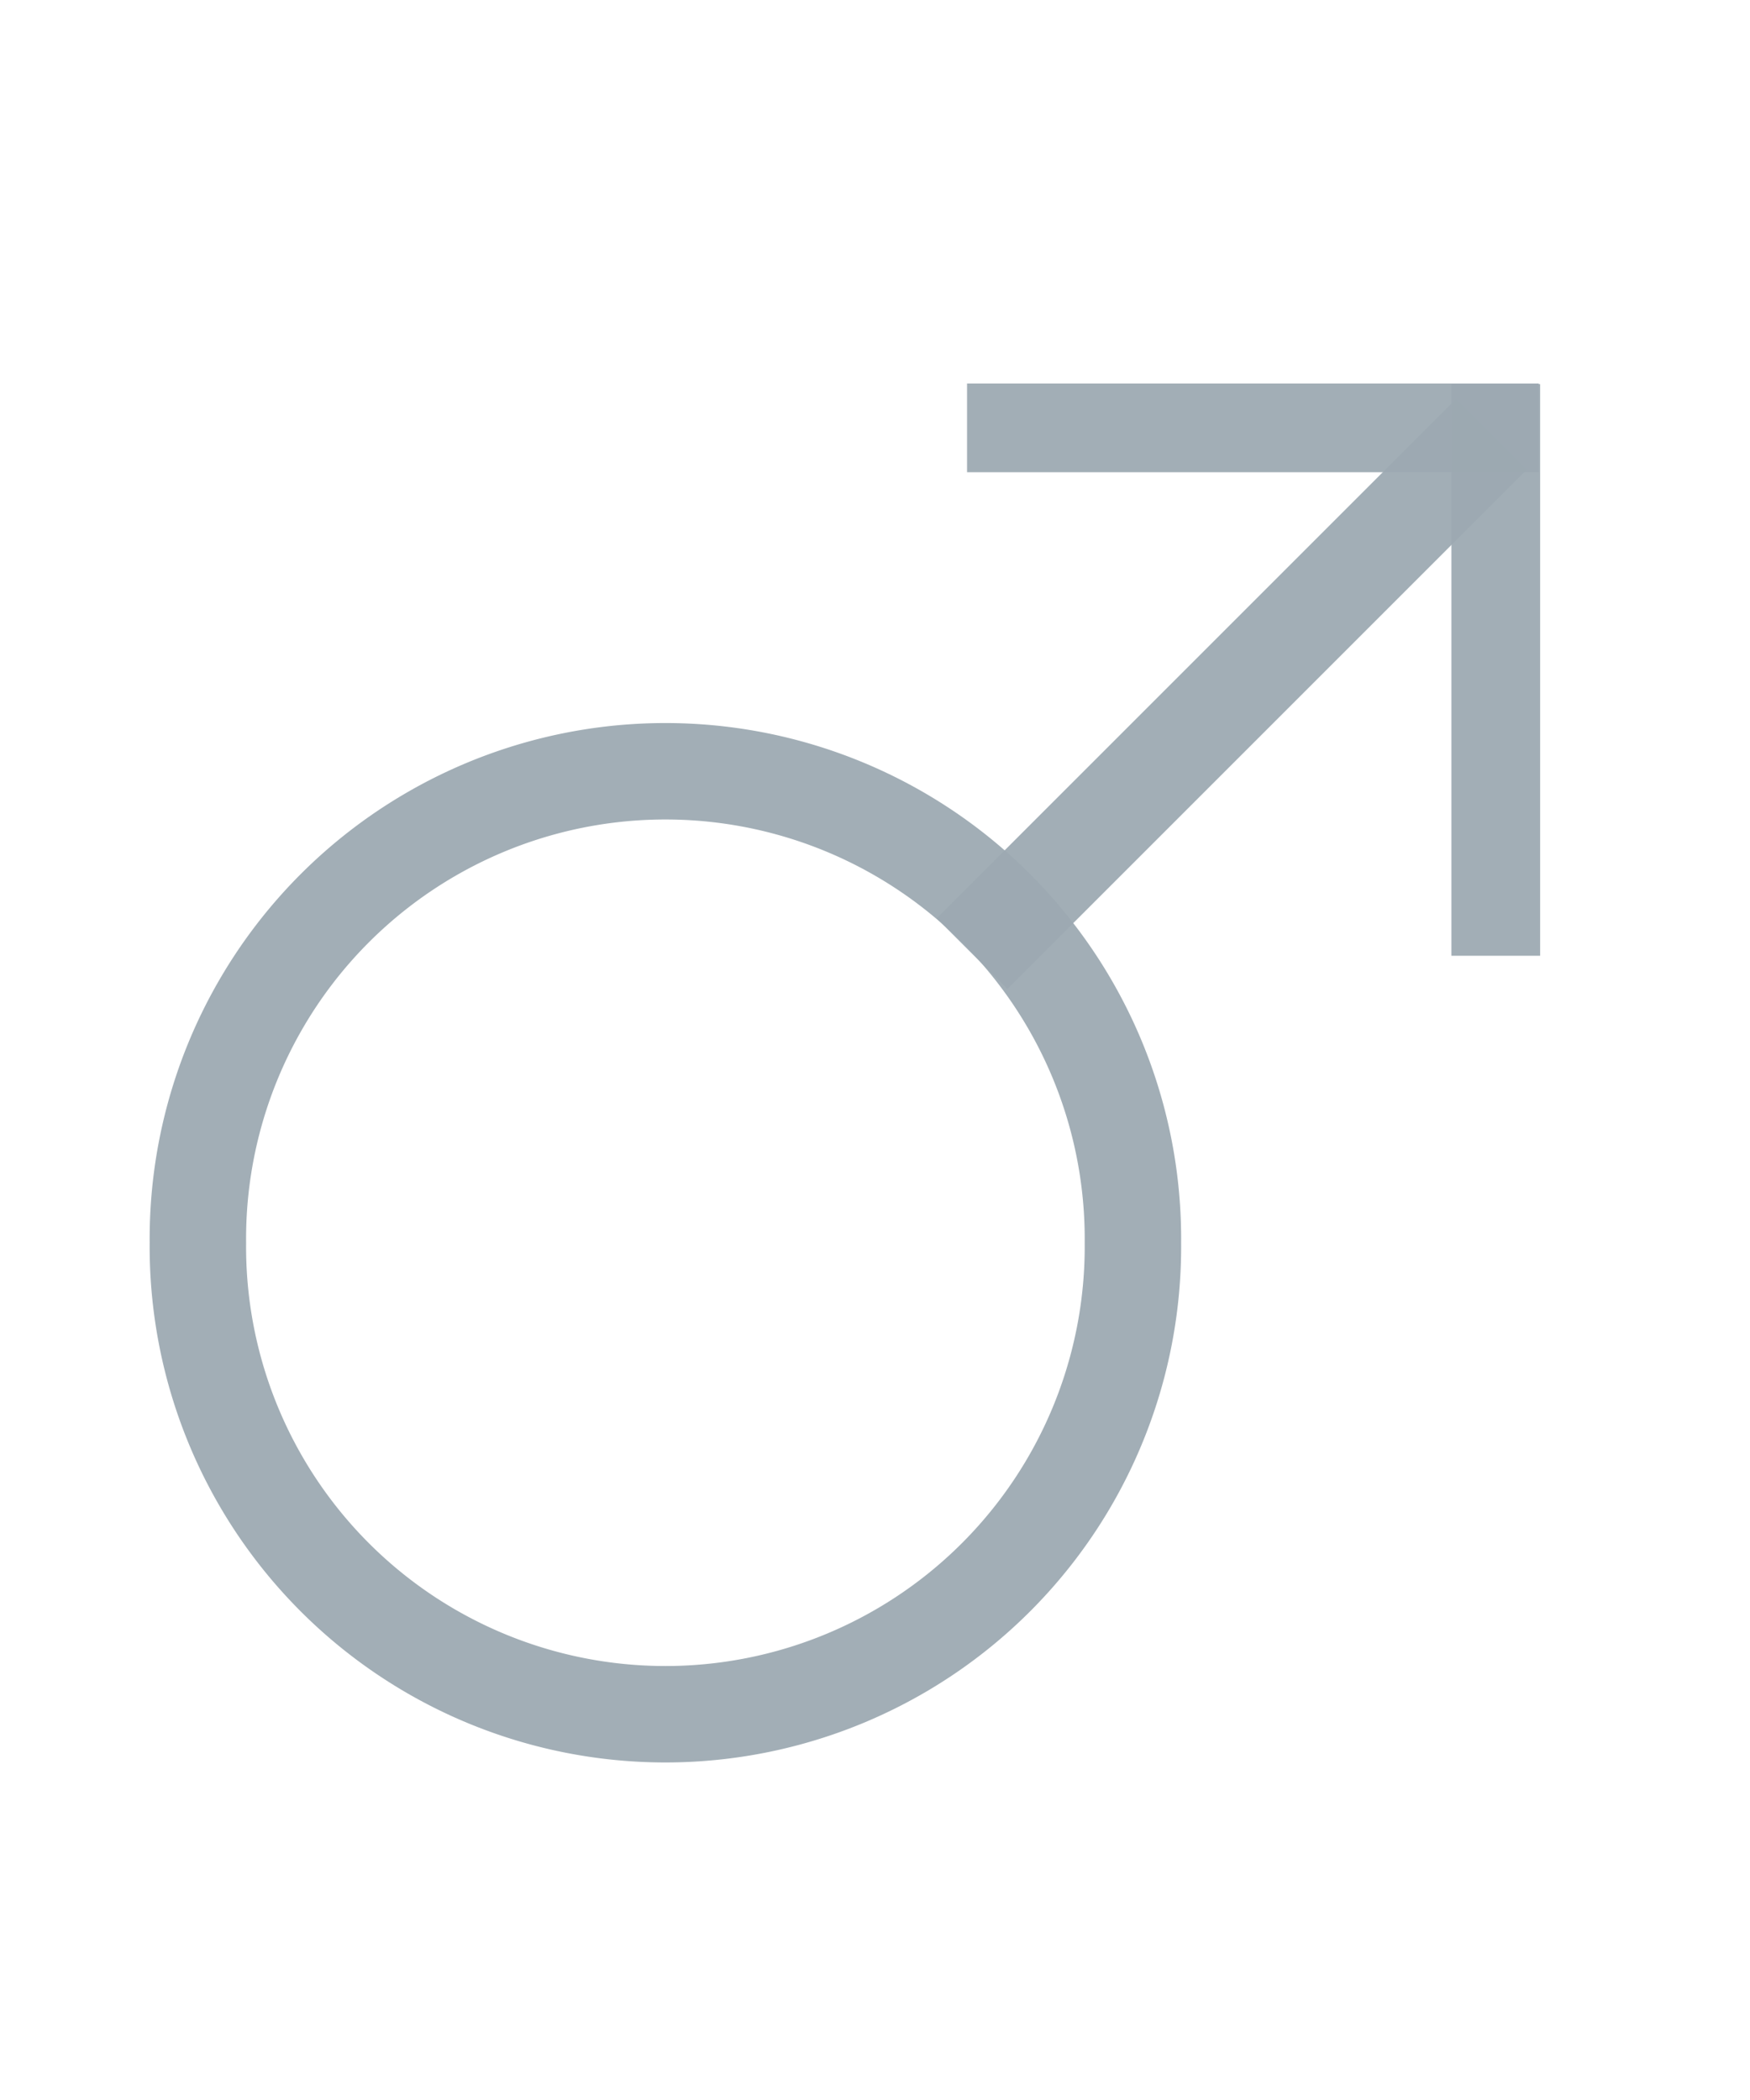 <?xml version="1.0" encoding="UTF-8" standalone="no"?>
<!-- Created with Inkscape (http://www.inkscape.org/) -->

<svg
   xmlns:dc="http://purl.org/dc/elements/1.1/"
   xmlns:cc="http://creativecommons.org/ns#"
   xmlns:rdf="http://www.w3.org/1999/02/22-rdf-syntax-ns#"
   xmlns:svg="http://www.w3.org/2000/svg"
   xmlns="http://www.w3.org/2000/svg"
   xmlns:sodipodi="http://sodipodi.sourceforge.net/DTD/sodipodi-0.dtd"
   xmlns:inkscape="http://www.inkscape.org/namespaces/inkscape"
   width="50"
   height="60"
   id="svg4191"
   version="1.1"
   inkscape:version="0.48.3.1 r9886"
   sodipodi:docname="New document 19">
  <defs
     id="defs4193" />
  <sodipodi:namedview
     id="base"
     pagecolor="#ffffff"
     bordercolor="#666666"
     borderopacity="1.0"
     inkscape:pageopacity="0.0"
     inkscape:pageshadow="2"
     inkscape:zoom="15.839192"
     inkscape:cx="32.319612"
     inkscape:cy="35.050732"
     inkscape:document-units="px"
     inkscape:current-layer="layer4"
     showgrid="false"
     fit-margin-top="0"
     fit-margin-left="0"
     fit-margin-right="0"
     fit-margin-bottom="0"
     inkscape:window-width="1221"
     inkscape:window-height="776"
     inkscape:window-x="59"
     inkscape:window-y="24"
     inkscape:window-maximized="1" />
  <g
     inkscape:groupmode="layer"
     id="layer4"
     inkscape:label="Layer">
    <path
       sodipodi:type="arc"
       style="opacity:0.94;fill:none;stroke:#9ca9b1;stroke-width:2.873;stroke-miterlimit:4;stroke-opacity:1;stroke-dasharray:none"
       id="path4282"
       sodipodi:cx="18.392857"
       sodipodi:cy="32.142857"
       sodipodi:rx="13.928572"
       sodipodi:ry="13.928572"
       d="m 32.321,32.143 a 13.929,13.929 0 1 1 -27.857,0 13.929,13.929 0 1 1 27.857,0 z"
       transform="matrix(0.959,0,0,0.959,1.373,4.682)" />
    <rect
       style="opacity:0.94;fill:none;stroke:#9ca9b1;stroke-width:2.678;stroke-miterlimit:4;stroke-opacity:1;stroke-dasharray:none"
       id="rect4284"
       width="0.179"
       height="18.302"
       x="-39"
       y="1.71"
       transform="matrix(-0.707,-0.707,0.707,-0.707,0,0)" />
    <rect
       style="opacity:0.94;fill:none;stroke:#9ca9b1;stroke-width:2.444;stroke-miterlimit:4;stroke-opacity:1;stroke-dasharray:none"
       id="rect4794"
       width="13.89"
       height="0.091"
       x="28.852"
       y="12.179" />
    <rect
       style="opacity:0.94;fill:none;stroke:#9ca9b1;stroke-width:2.444;stroke-miterlimit:4;stroke-opacity:1;stroke-dasharray:none"
       id="rect4794-0"
       width="13.89"
       height="0.091"
       x="-26.086"
       y="42.691"
       transform="matrix(0,-1,1,0,0,0)" />
  </g>
</svg>
